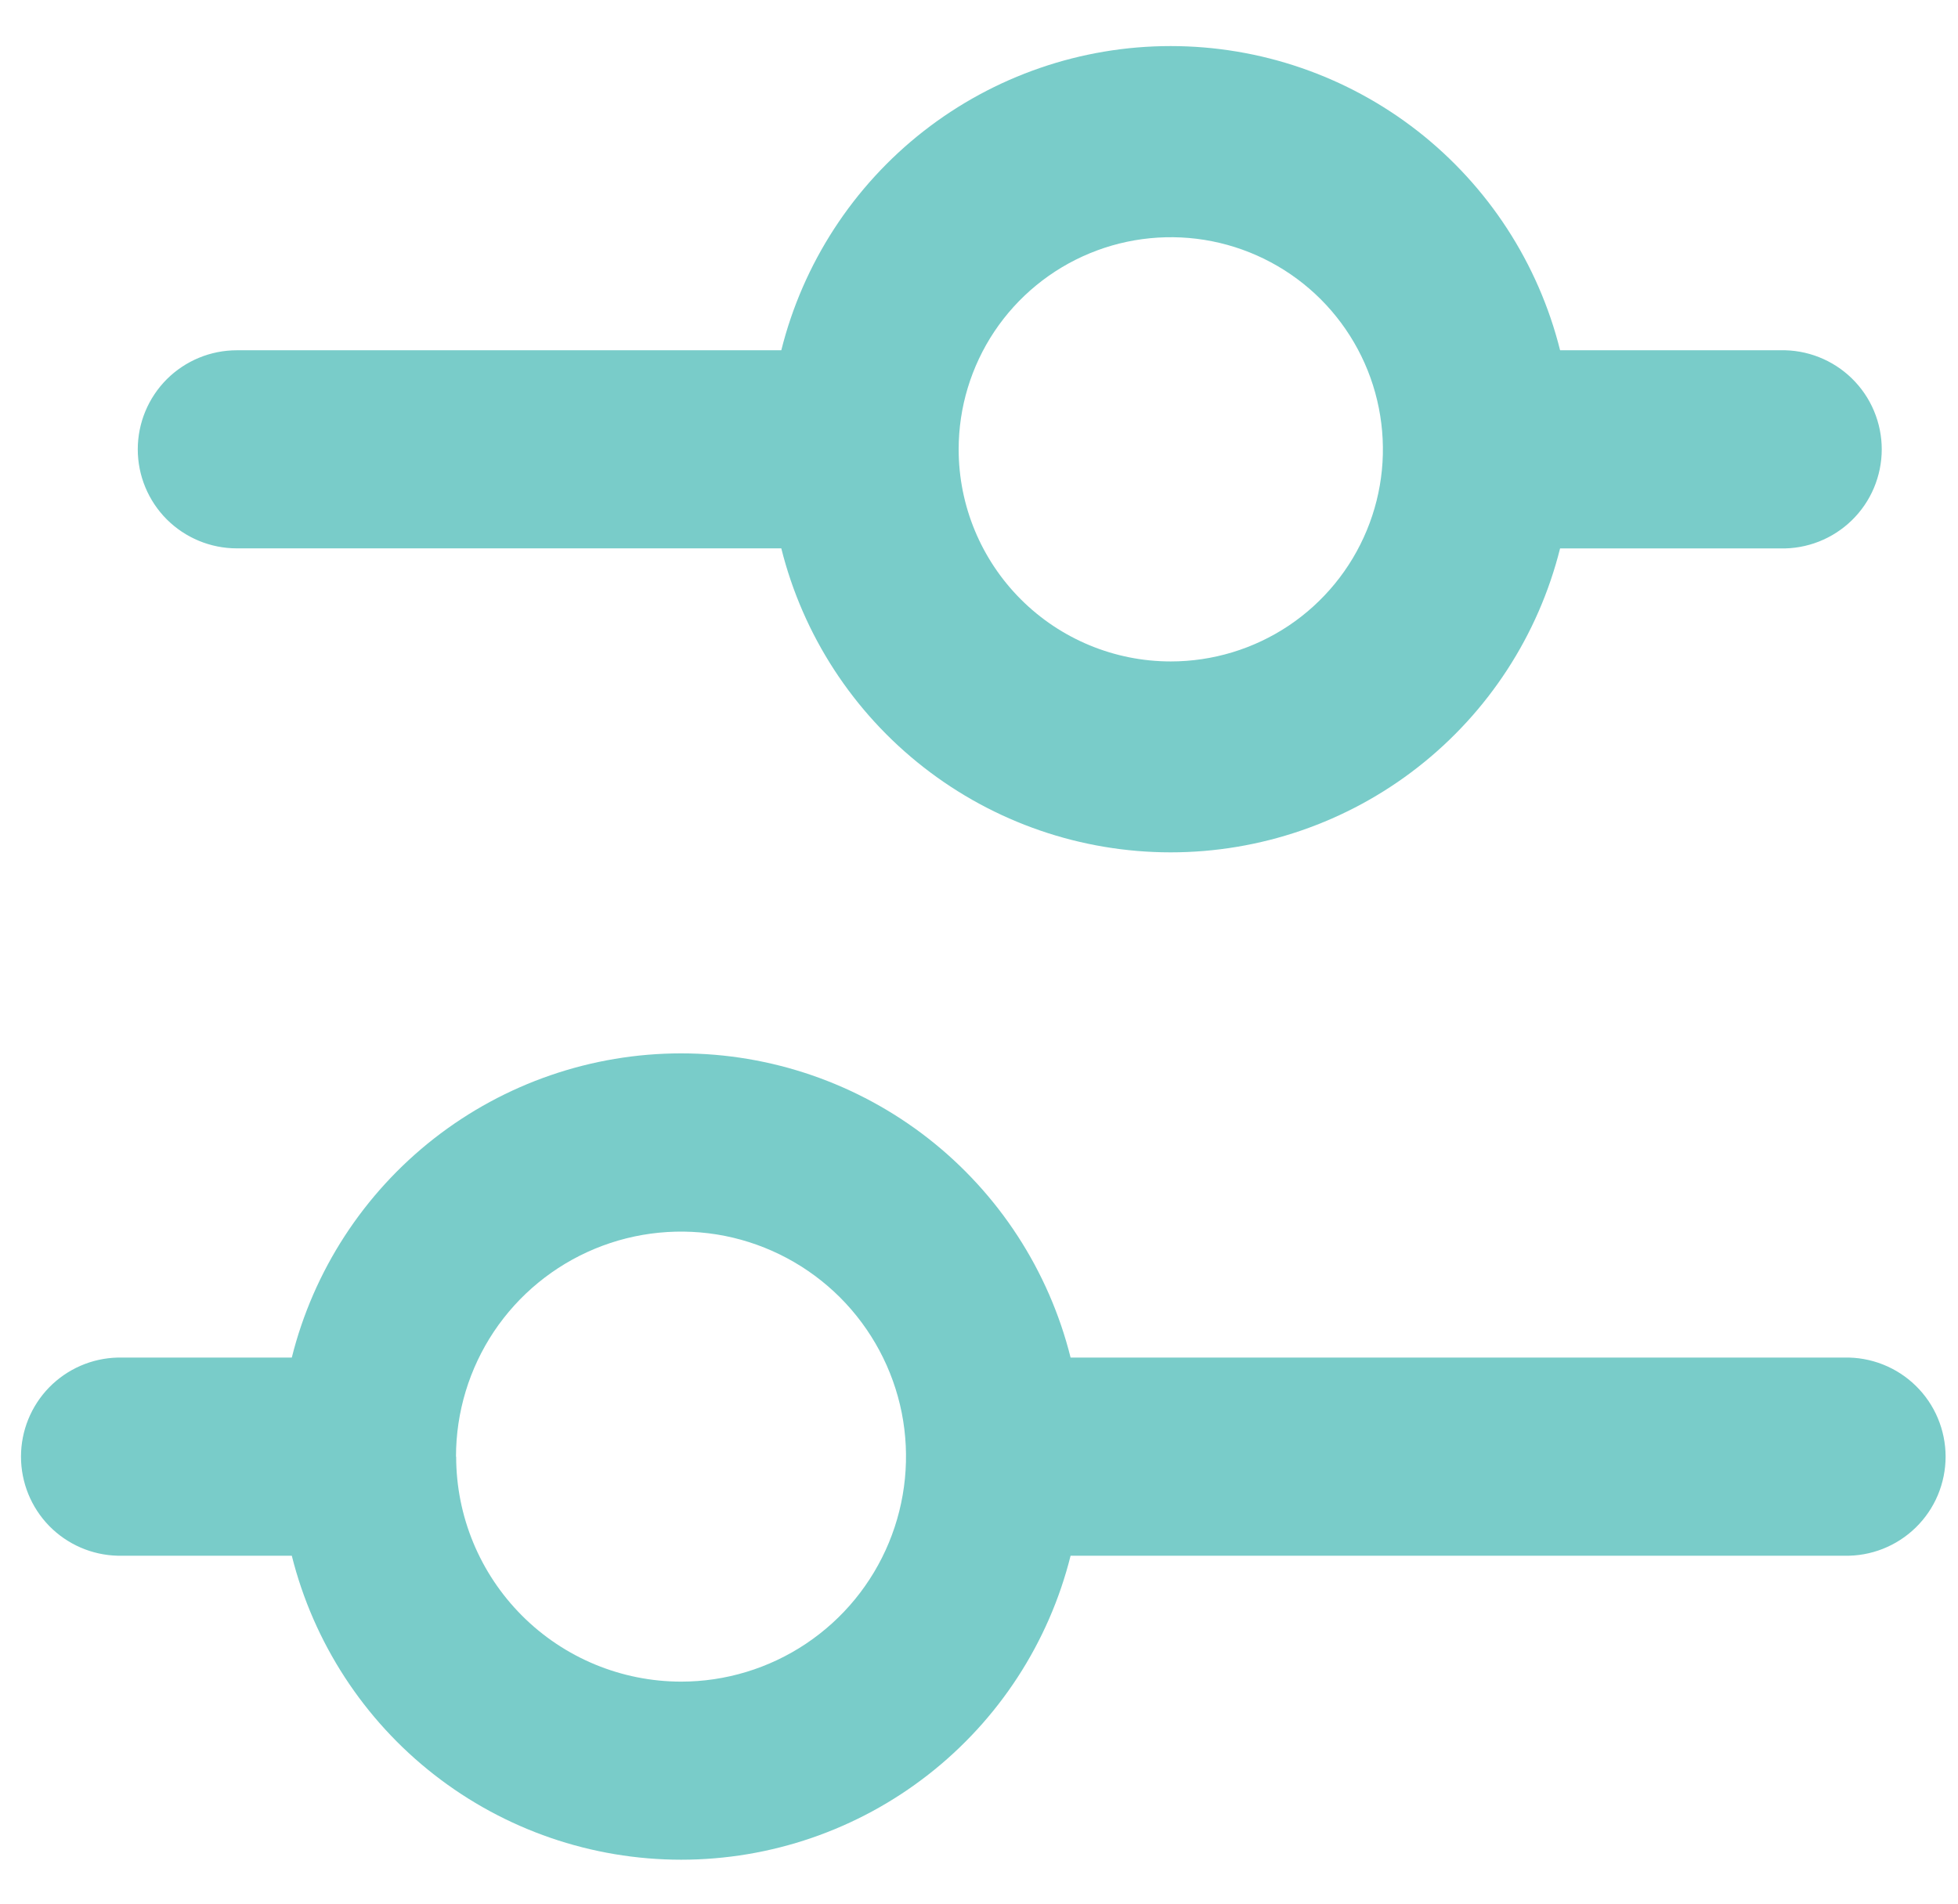 <svg width="36" height="35" viewBox="0 0 36 35" fill="none" xmlns="http://www.w3.org/2000/svg">
<path d="M28.684 10.083H32.733C32.976 10.089 33.217 10.046 33.443 9.957C33.669 9.868 33.875 9.735 34.049 9.565C34.223 9.395 34.361 9.193 34.455 8.969C34.549 8.745 34.598 8.504 34.598 8.261C34.598 8.018 34.549 7.778 34.455 7.554C34.361 7.33 34.223 7.128 34.049 6.958C33.875 6.788 33.669 6.655 33.443 6.566C33.217 6.477 32.976 6.434 32.733 6.44H28.684C28.285 4.843 27.364 3.425 26.067 2.411C24.77 1.398 23.171 0.847 21.524 0.847C19.878 0.847 18.279 1.398 16.982 2.411C15.685 3.425 14.764 4.843 14.365 6.44H4.354C3.871 6.44 3.408 6.632 3.066 6.973C2.725 7.315 2.533 7.778 2.533 8.261C2.533 8.744 2.725 9.207 3.066 9.549C3.408 9.89 3.871 10.082 4.354 10.082H14.365C14.764 11.679 15.686 13.096 16.983 14.108C18.28 15.121 19.879 15.671 21.524 15.671C23.17 15.671 24.769 15.121 26.066 14.108C27.363 13.096 28.285 11.679 28.684 10.082V10.083ZM17.626 8.261C17.626 7.489 17.855 6.736 18.283 6.094C18.712 5.453 19.321 4.953 20.034 4.658C20.746 4.363 21.531 4.286 22.287 4.436C23.044 4.587 23.738 4.958 24.284 5.503C24.829 6.049 25.201 6.743 25.351 7.5C25.502 8.257 25.425 9.041 25.129 9.753C24.834 10.466 24.334 11.075 23.693 11.504C23.052 11.932 22.297 12.161 21.526 12.161C20.491 12.161 19.5 11.75 18.769 11.019C18.037 10.287 17.626 9.295 17.626 8.261Z" fill="#79CCC9"/>
<path d="M19.684 28.603H33.907C34.15 28.609 34.391 28.566 34.617 28.477C34.843 28.388 35.049 28.255 35.223 28.085C35.397 27.915 35.535 27.713 35.629 27.489C35.723 27.265 35.772 27.024 35.772 26.781C35.772 26.538 35.723 26.298 35.629 26.074C35.535 25.85 35.397 25.648 35.223 25.478C35.049 25.308 34.843 25.175 34.617 25.086C34.391 24.997 34.15 24.954 33.907 24.96H19.684C19.285 23.363 18.364 21.945 17.067 20.931C15.77 19.918 14.171 19.367 12.524 19.367C10.878 19.367 9.279 19.918 7.982 20.931C6.685 21.945 5.764 23.363 5.365 24.96H2.165C1.689 24.971 1.237 25.168 0.904 25.508C0.572 25.849 0.386 26.305 0.386 26.781C0.386 27.257 0.572 27.714 0.904 28.055C1.237 28.395 1.689 28.592 2.165 28.603H5.365C5.765 30.2 6.686 31.617 7.983 32.629C9.28 33.642 10.879 34.192 12.524 34.192C14.17 34.192 15.769 33.642 17.066 32.629C18.363 31.617 19.285 30.2 19.684 28.603ZM8.384 26.781C8.384 25.963 8.627 25.163 9.081 24.482C9.536 23.802 10.182 23.272 10.938 22.959C11.693 22.646 12.525 22.564 13.328 22.723C14.13 22.883 14.867 23.277 15.446 23.855C16.024 24.434 16.419 25.171 16.579 25.973C16.738 26.776 16.656 27.607 16.343 28.363C16.03 29.119 15.501 29.765 14.82 30.22C14.14 30.675 13.34 30.918 12.522 30.918C11.425 30.917 10.373 30.481 9.598 29.705C8.823 28.929 8.387 27.878 8.387 26.781H8.384Z" fill="#79CCC9"/>
</svg>
